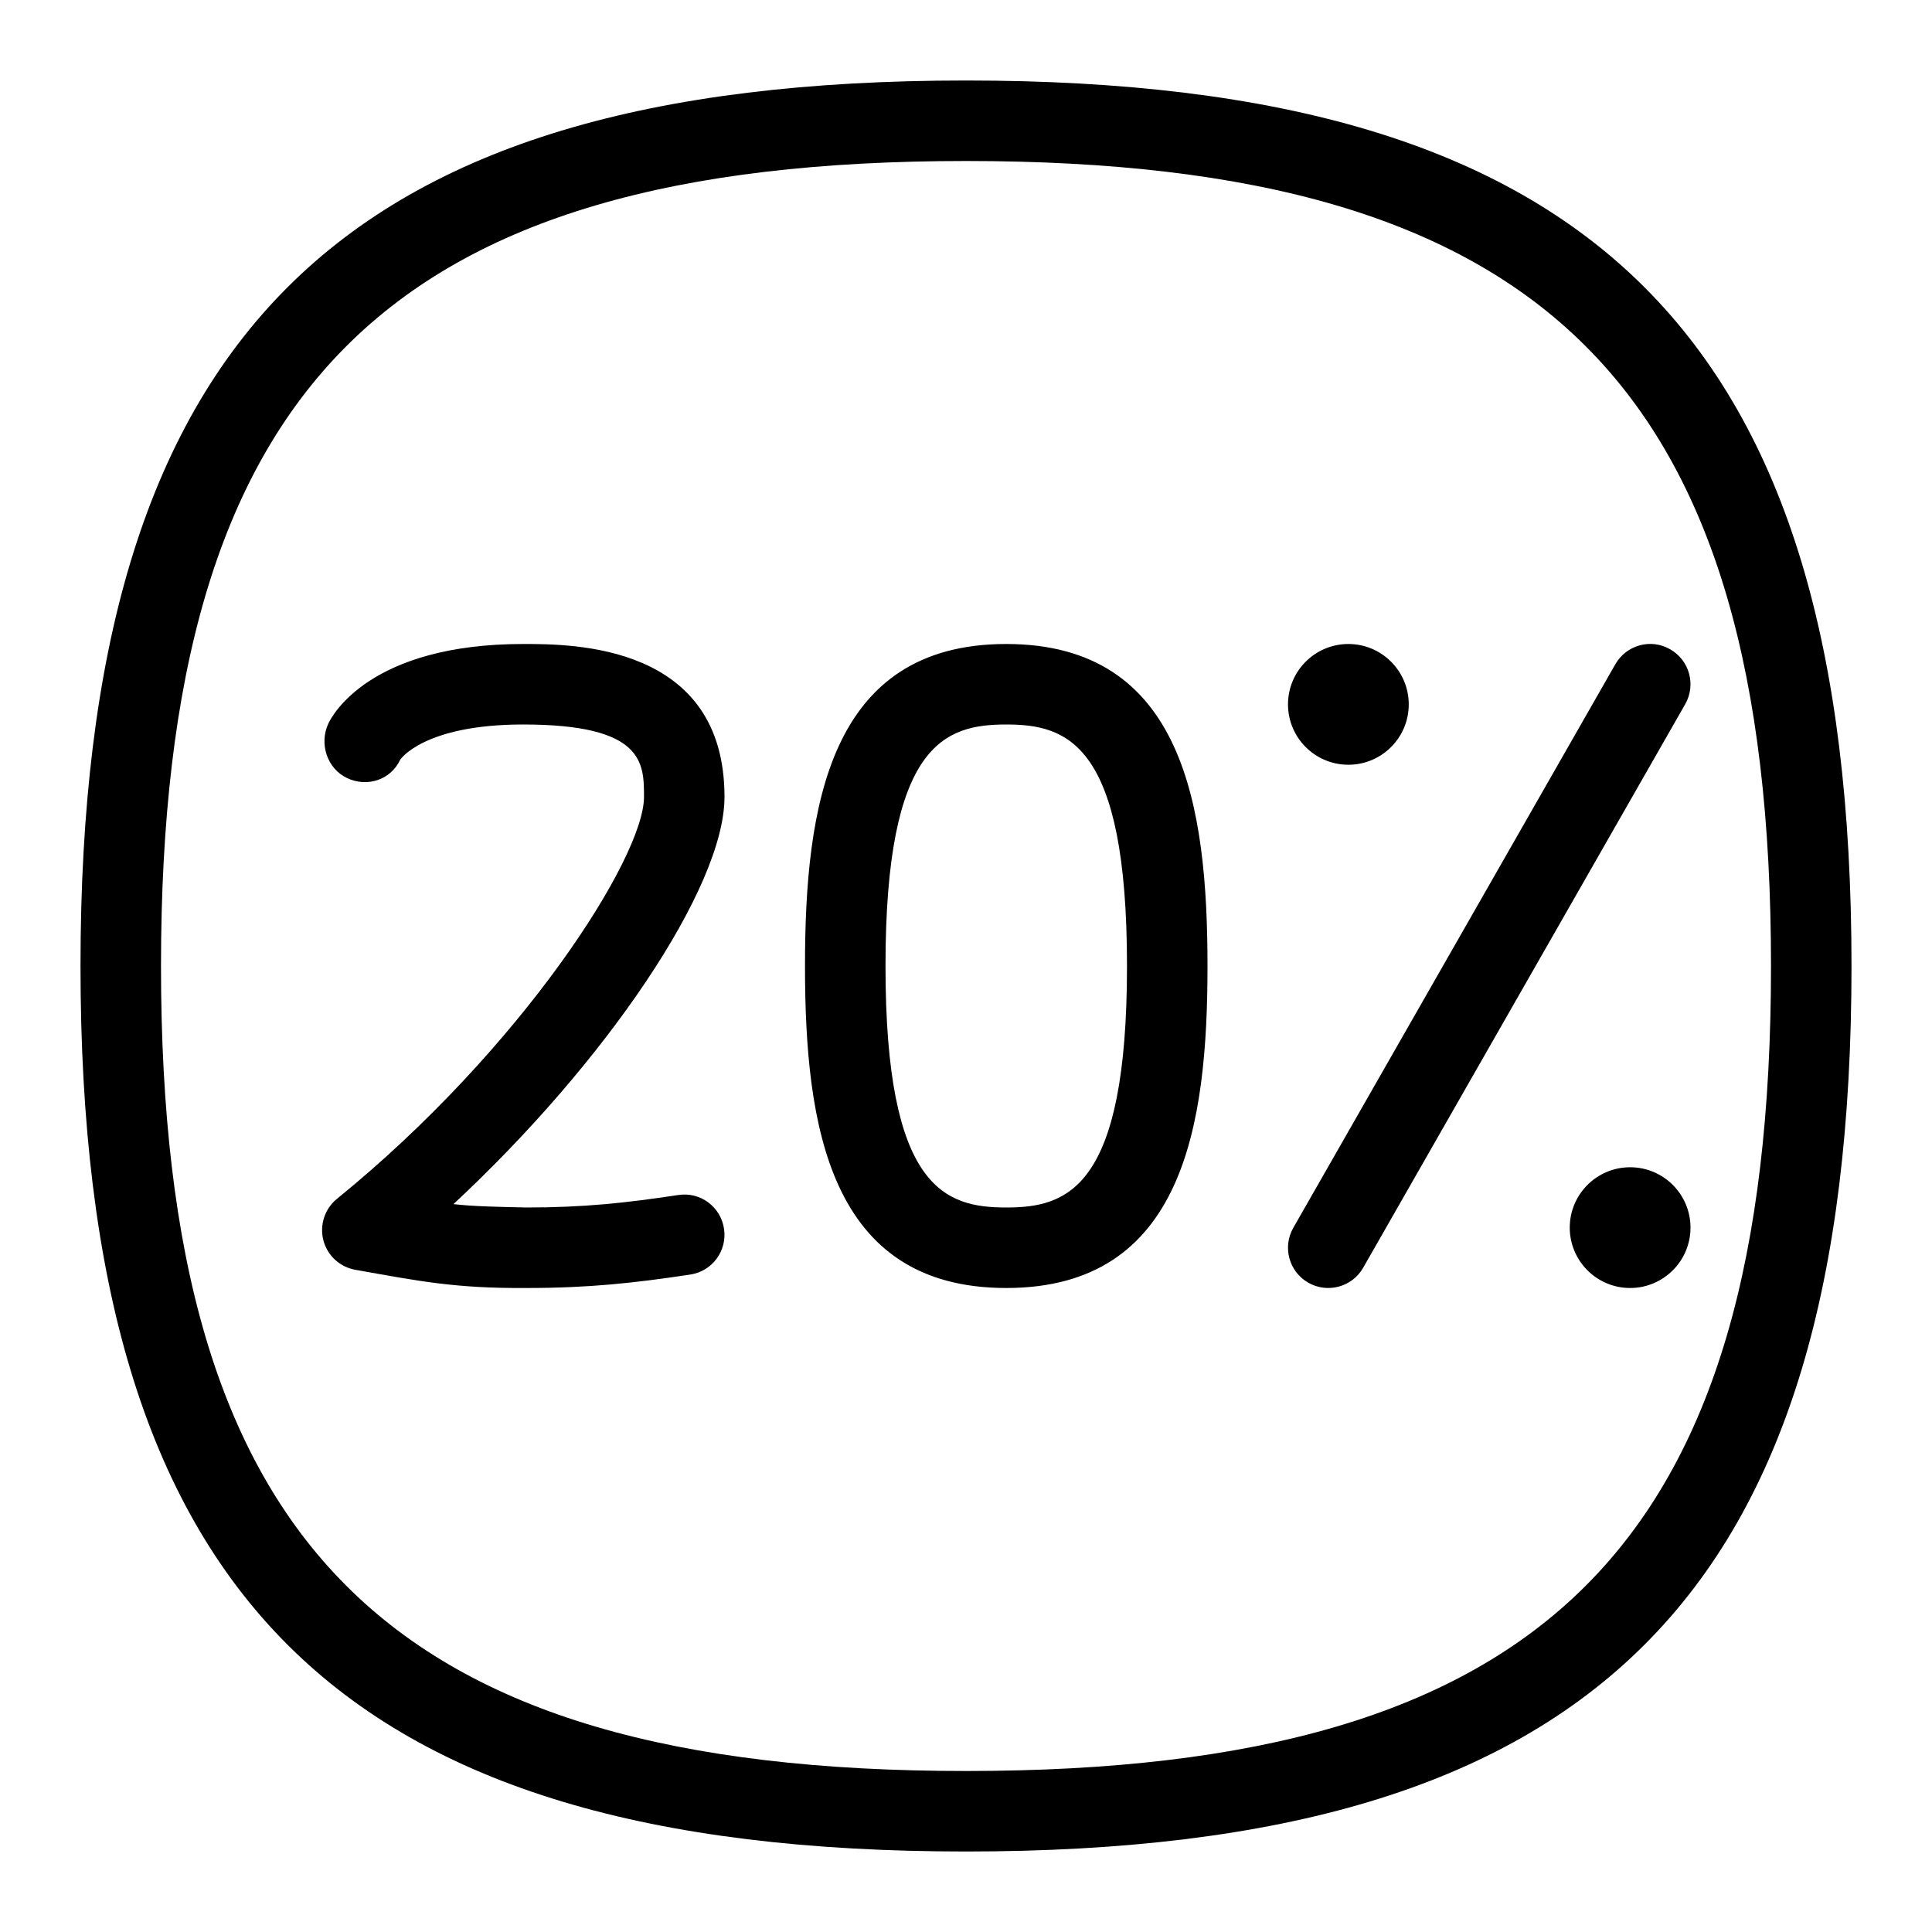 <svg id="Layer_1" viewBox="0 0 24 24" xmlns="http://www.w3.org/2000/svg" data-name="Layer 1"><path d="m5.632 14.958c.254.029.527.033.905.042.719 0 1.239-.057 1.888-.155.275-.043.528.146.569.419.042.273-.146.528-.419.569-.696.105-1.256.167-2.036.167-.888.006-1.335-.086-2.124-.226-.193-.034-.349-.177-.398-.367-.049-.189.017-.391.168-.514 2.294-1.863 3.815-4.239 3.815-4.993 0-.422 0-.9-1.5-.9-1.236 0-1.527.434-1.529.438-.117.251-.41.345-.658.228-.25-.117-.351-.428-.234-.678.047-.101.518-.988 2.421-.988.618 0 2.5 0 2.5 1.9 0 1.127-1.475 3.298-3.368 5.059zm17.368-2.958c0 7.813-3.187 11-11 11s-11-3.187-11-11 3.187-11 11-11 11 3.187 11 11zm-1 0c0-7.196-2.804-10-10-10s-10 2.804-10 10 2.804 10 10 10 10-2.804 10-10zm-1.252-3.934c-.24-.139-.545-.054-.682.186l-4 7c-.137.24-.054.545.186.682.236.136.545.056.682-.186l4-7c.137-.24.054-.545-.186-.682zm-3.998 1.434c.414 0 .75-.336.75-.75s-.336-.75-.75-.75-.75.336-.75.75.336.75.75.75zm3.5 5c-.414 0-.75.336-.75.75s.336.75.75.75.75-.336.75-.75-.336-.75-.75-.75zm-5.25-2.5c0 1.978-.297 4-2.5 4s-2.5-2.022-2.5-4 .297-4 2.5-4 2.5 2.022 2.5 4zm-1 0c0-2.769-.741-3-1.5-3s-1.5.231-1.5 3 .741 3 1.5 3 1.5-.231 1.5-3z"/></svg>